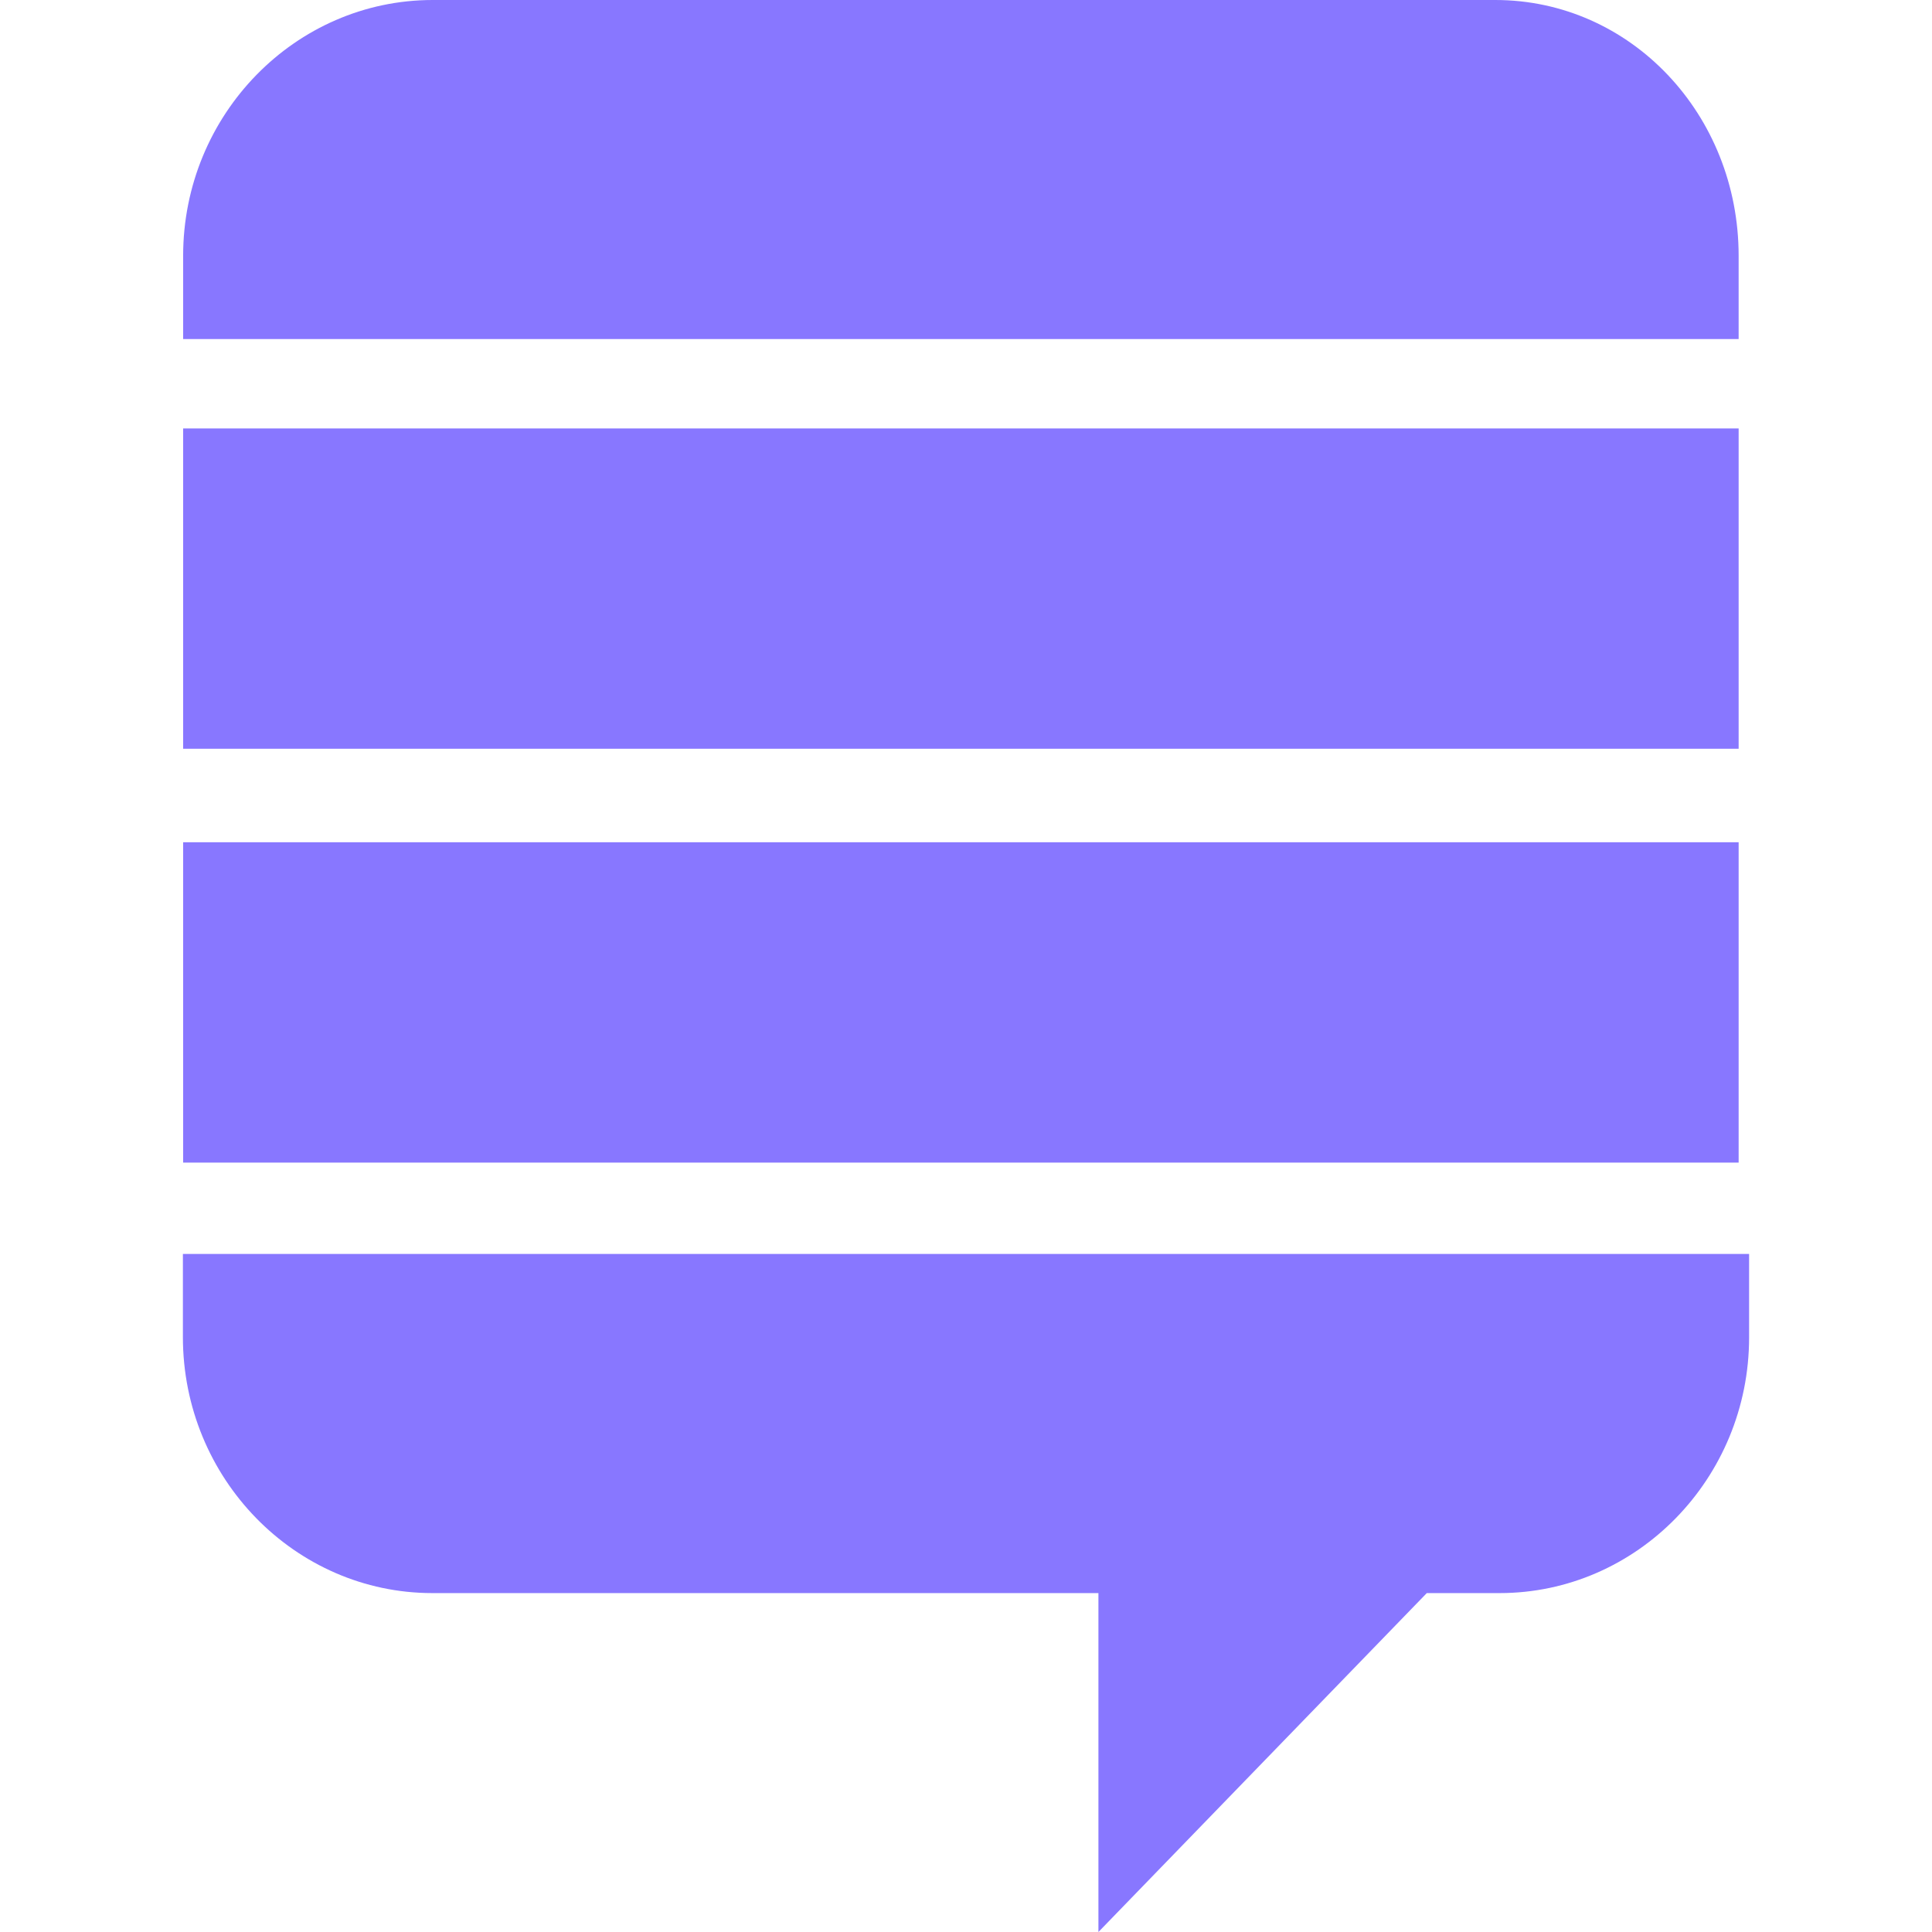 <svg xmlns="http://www.w3.org/2000/svg" width="128" height="128" viewBox="0 0 24 24"><path fill="#8877ff" d="M21.728 15.577v1.036c0 1.754-1.395 3.177-3.1 3.177h-.904L13.645 24v-4.21H5.371c-1.704 0-3.099-1.423-3.099-3.181v-1.032zM2.275 10.463h19.323v3.979H2.275zm0-5.141h19.323v3.979H2.275zM18.575 0c1.681 0 3.023 1.42 3.023 3.178v1.034H2.275V3.178C2.275 1.422 3.67 0 5.375 0z"/></svg>